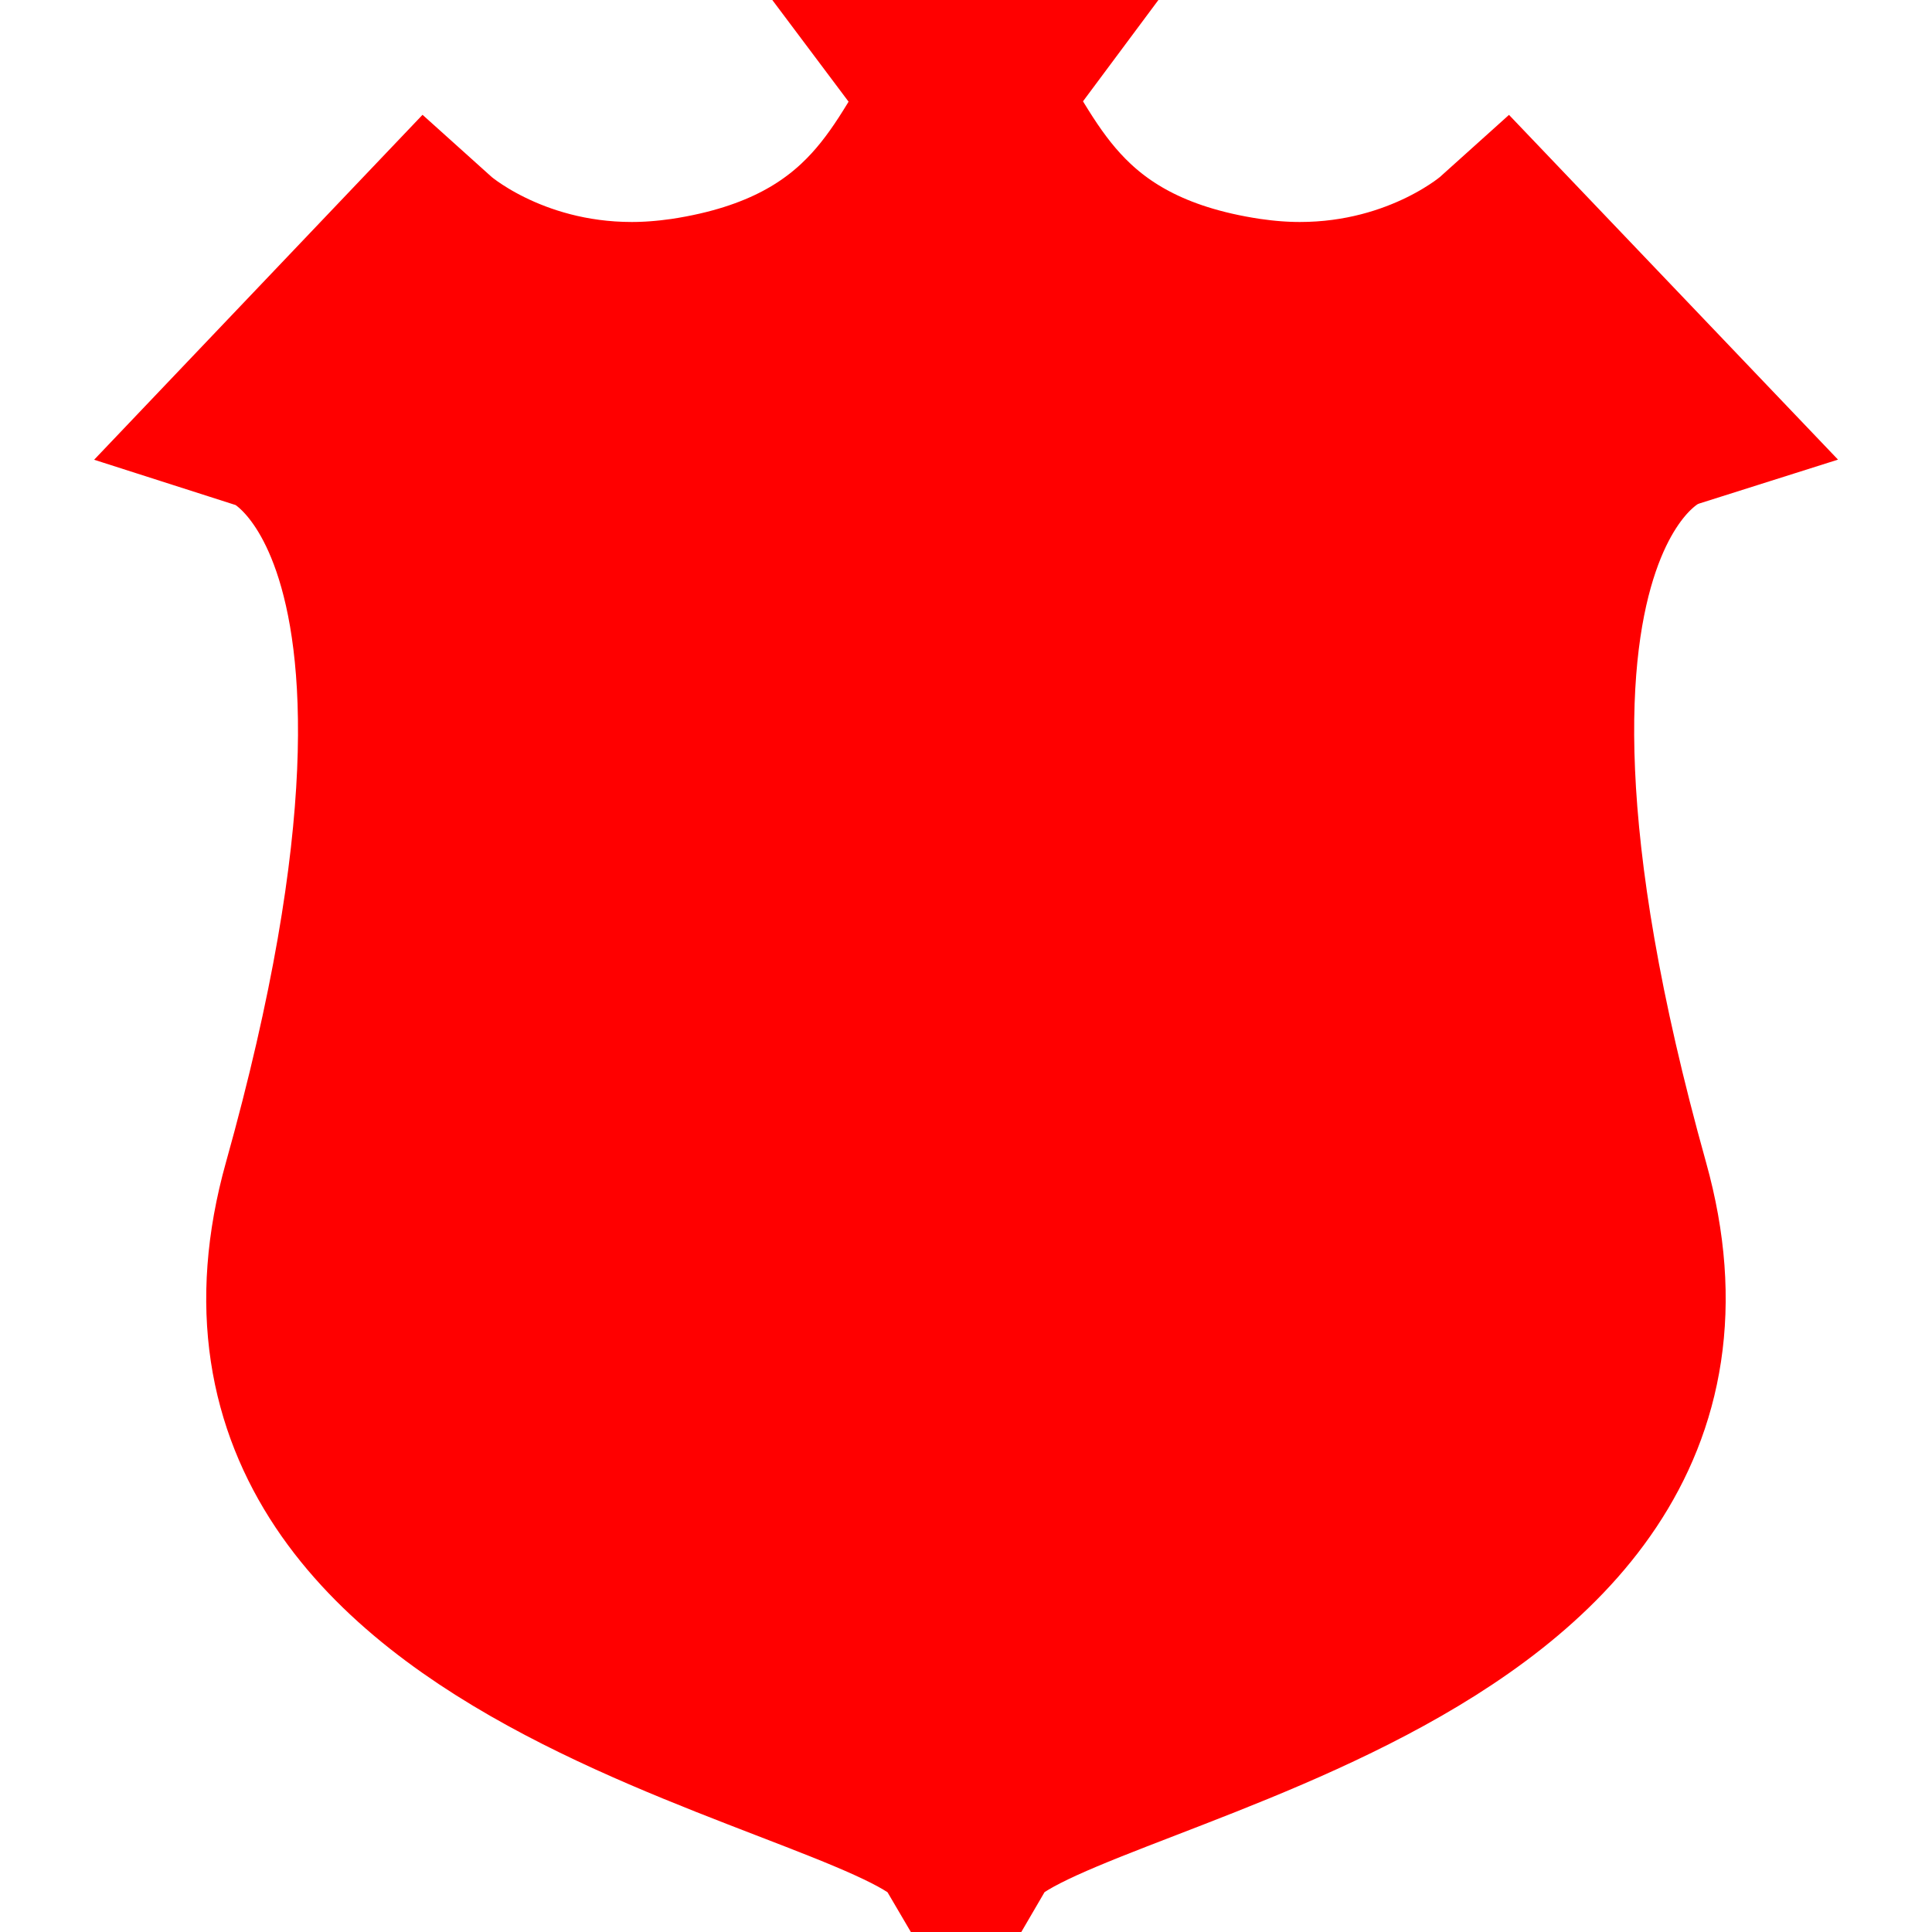 <svg class="svg" xmlns="http://www.w3.org/2000/svg" xmlns:xlink="http://www.w3.org/1999/xlink" width="10" height="10"><path d="M5 0.5C4.749 0.837 4.586 1.471 3.548 1.628C3.45 1.642 3.358 1.649 3.27 1.649C2.612 1.649 2.214 1.291 2.214 1.291L1.4 2.146C1.4 2.146 2.66 2.548 1.651 6.151C0.968 8.59 4.683 8.961 5 9.5C5.315 8.961 9.03 8.59 8.349 6.151C7.342 2.548 8.6 2.146 8.6 2.146L7.784 1.291C7.784 1.291 7.386 1.649 6.728 1.649C6.64 1.649 6.548 1.642 6.451 1.628C5.414 1.473 5.251 0.837 4.998 0.5L5 0.5Z" fill="#FF0000" stroke-width="1" stroke="#FF0000"></path></svg>
